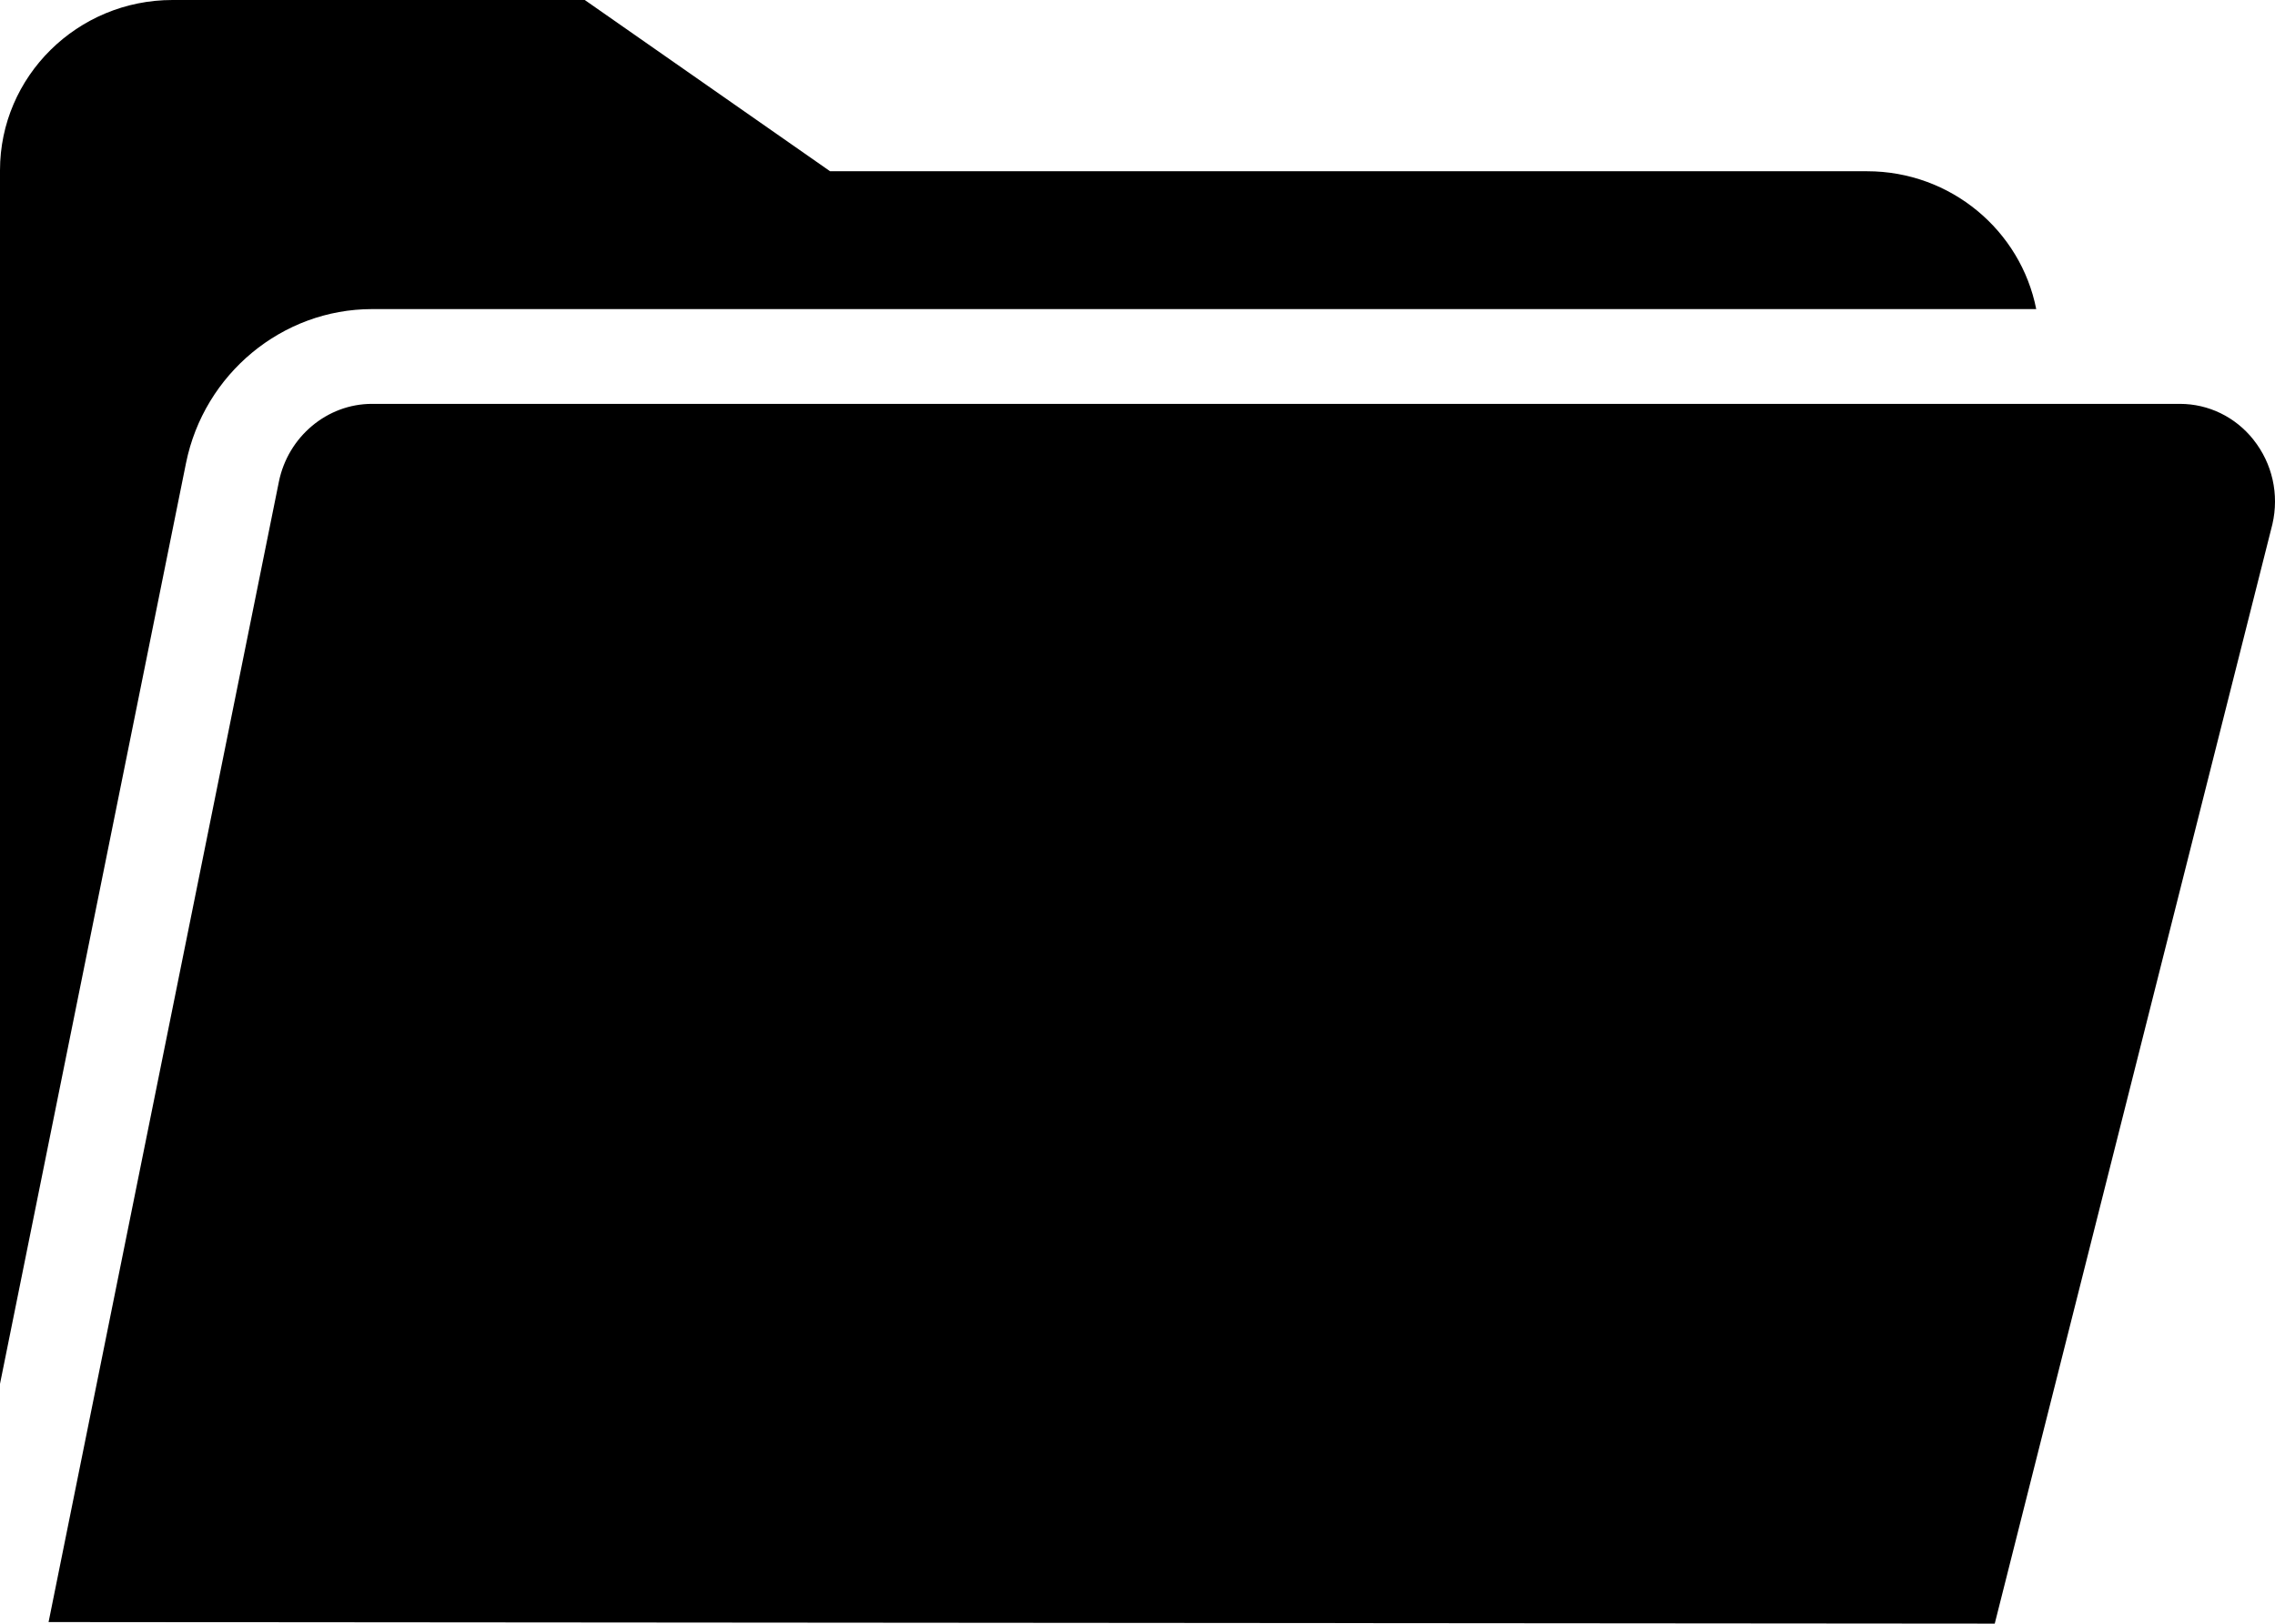 <?xml version="1.0" encoding="UTF-8" standalone="no"?>
<svg
   xmlns:dc="http://purl.org/dc/elements/1.1/"
   xmlns:cc="http://creativecommons.org/ns#"
   xmlns:rdf="http://www.w3.org/1999/02/22-rdf-syntax-ns#"
   xmlns:svg="http://www.w3.org/2000/svg"
   xmlns="http://www.w3.org/2000/svg"
   xmlns:sodipodi="http://sodipodi.sourceforge.net/DTD/sodipodi-0.dtd"
   xmlns:inkscape="http://www.inkscape.org/namespaces/inkscape"
   version="1.1"
   x="0px"
   y="0px"
   viewBox="0 0 48 34.264"
   xml:space="preserve"
   id="svg12"
   sodipodi:docname="folder.svg"
   width="48"
   height="34.264"
   inkscape:version="0.92.4 (unknown)"><defs
     id="defs16" /><sodipodi:namedview
     pagecolor="#ffffff"
     bordercolor="#666666"
     borderopacity="1"
     objecttolerance="10"
     gridtolerance="10"
     guidetolerance="10"
     inkscape:pageopacity="0"
     inkscape:pageshadow="2"
     inkscape:window-width="640"
     inkscape:window-height="480"
     id="namedview14"
     showgrid="false"
     fit-margin-top="0"
     fit-margin-left="0"
     fit-margin-right="0"
     fit-margin-bottom="0"
     inkscape:zoom="3.6307692"
     inkscape:cx="24.000158"
     inkscape:cy="10.631836"
     inkscape:window-x="0"
     inkscape:window-y="25"
     inkscape:window-maximized="0"
     inkscape:current-layer="svg12" /><g
     id="g6"
     transform="translate(-2,-8.868)"><path
       d="M 9.848,15.391 H 44.962 c -0.326,-1.655 -1.8,-2.909 -3.568,-2.909 H 19.514 L 14.338,8.868 H 5.639 c -2.007,0 -3.639,1.612 -3.639,3.595 V 38.072 L 5.925,18.639 c 0.382,-1.883 2.032,-3.248 3.924,-3.248 z"
       id="path2"
       inkscape:connector-curvature="0" /><path
       d="M 49.545,18.146 C 49.163,17.666 48.597,17.391 47.993,17.391 H 9.848 c -0.944,0 -1.771,0.691 -1.964,1.644 l -4.859,24.064 41.062,0.033 5.858,-23.2 c 0.146,-0.633 -9.76e-4,-1.283 -0.4,-1.785 z"
       id="path4"
       inkscape:connector-curvature="0" /></g></svg>